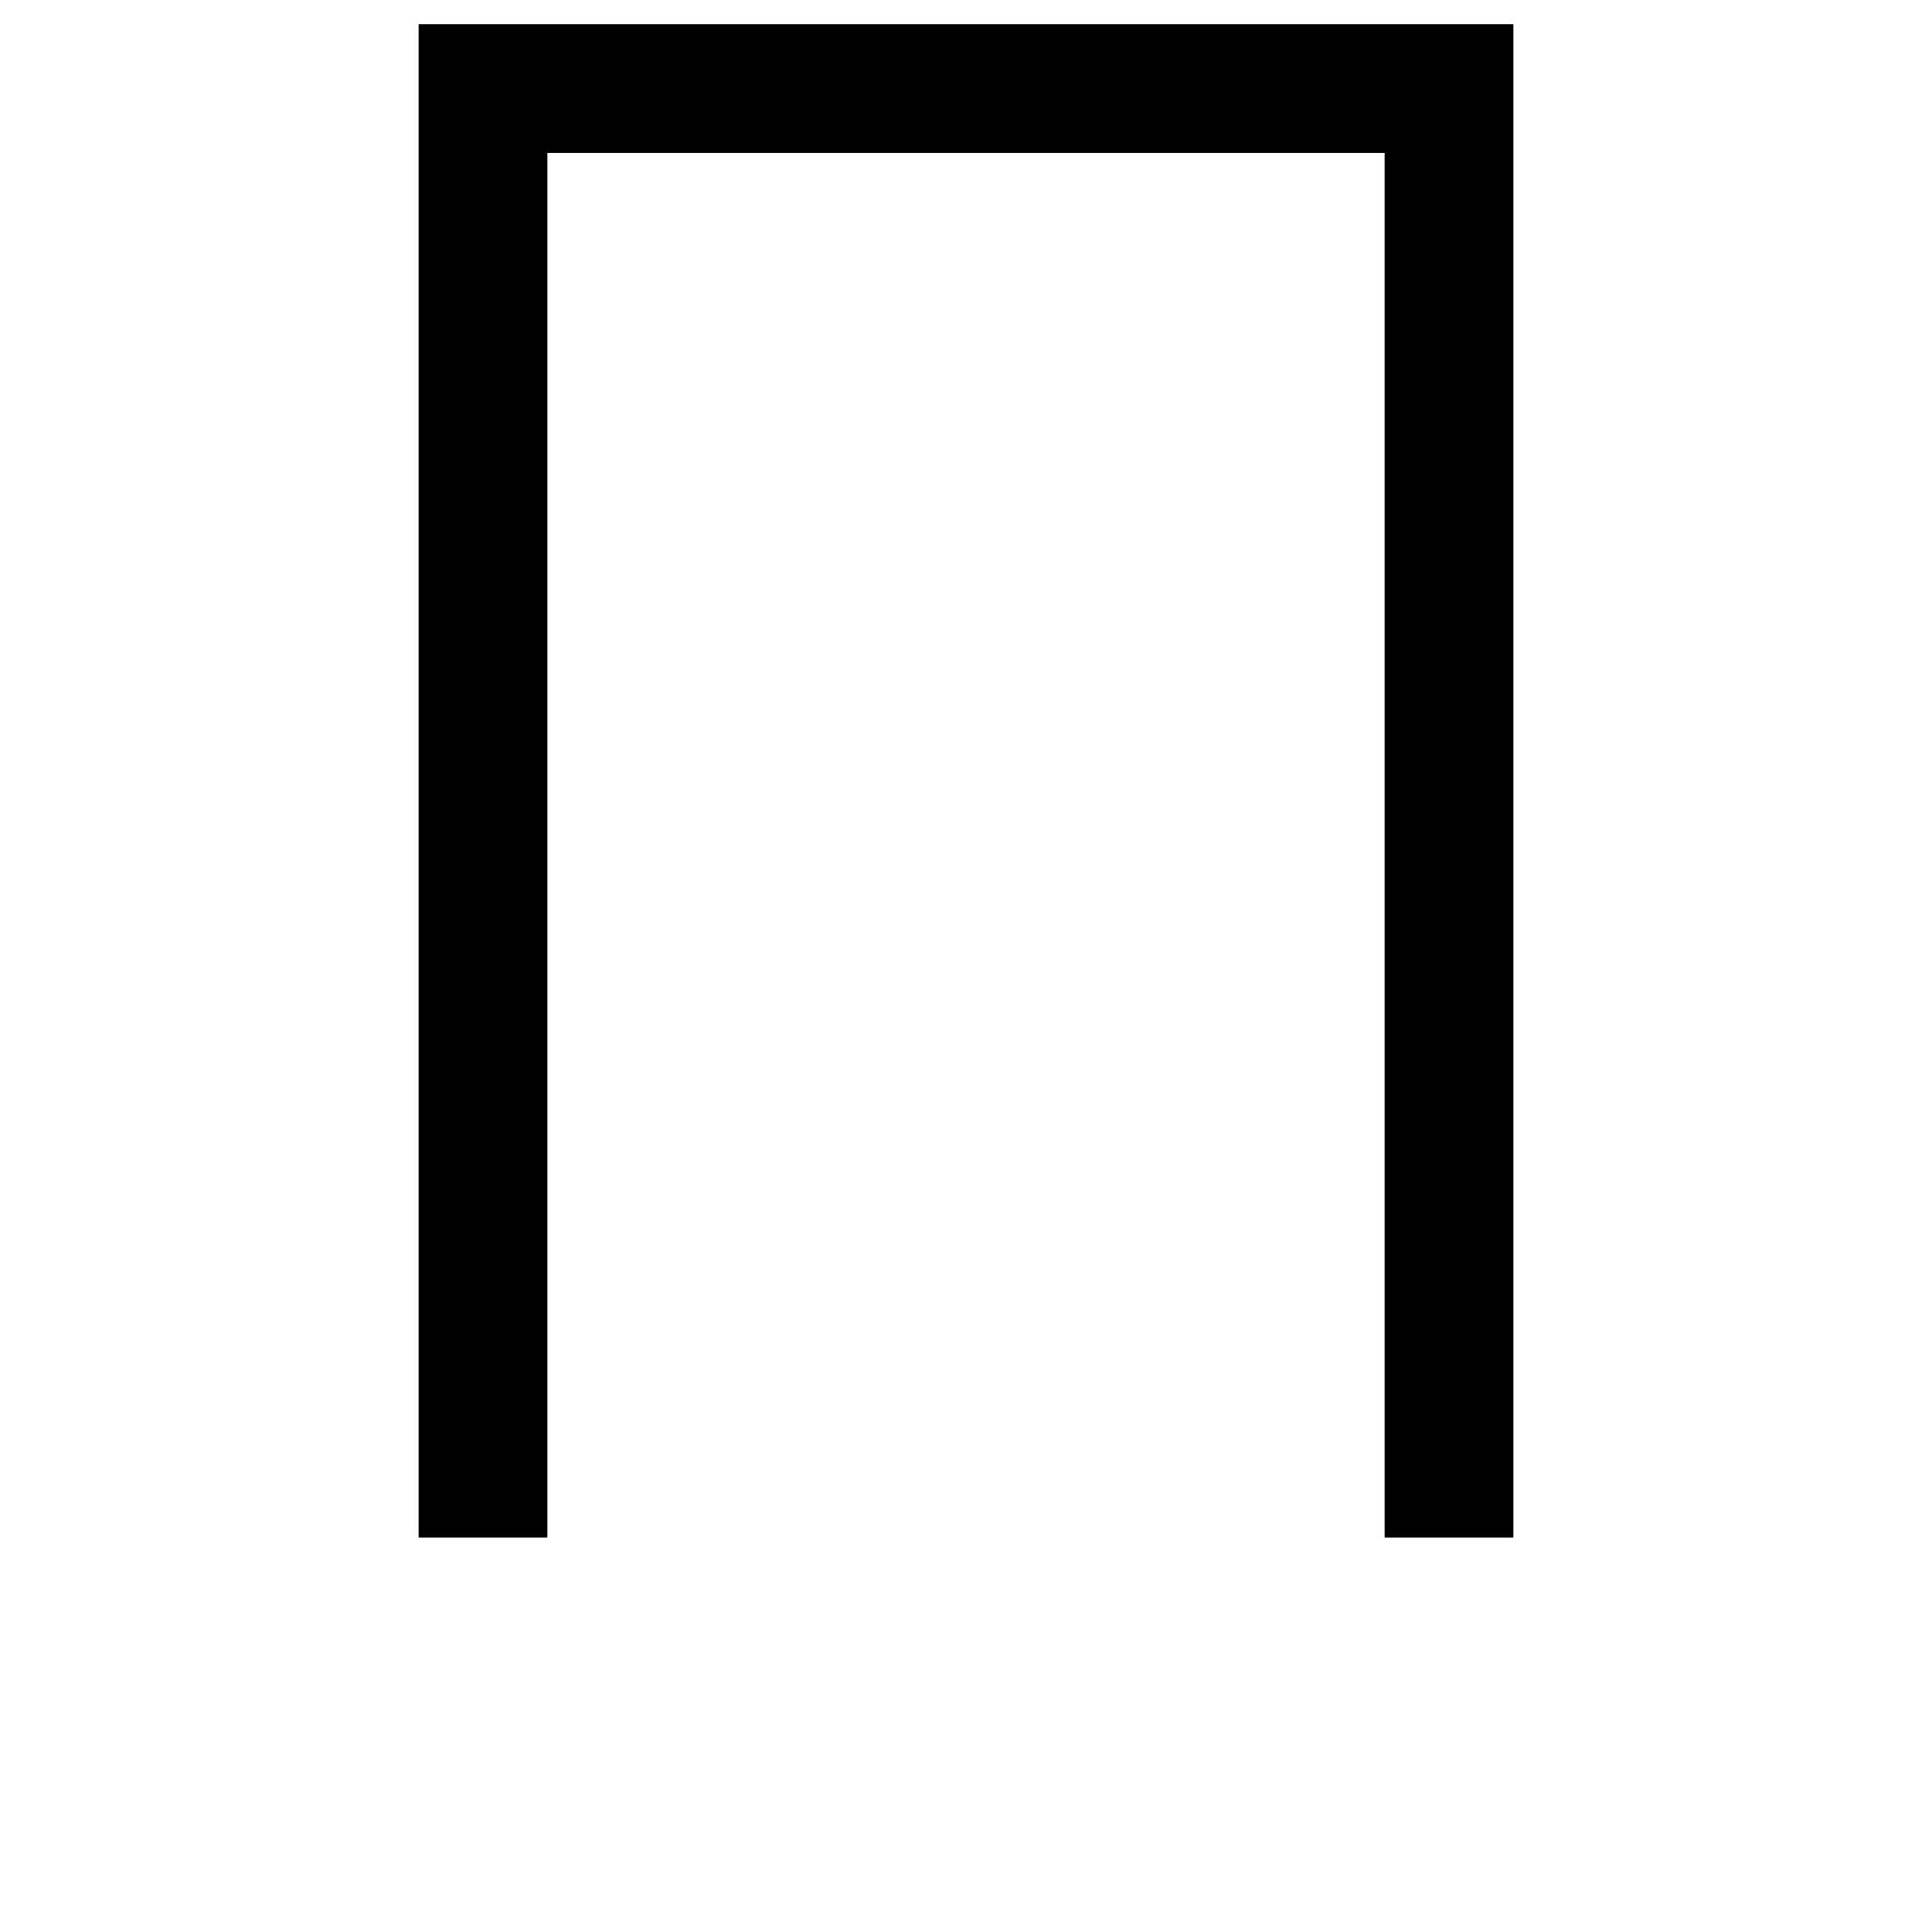 <?xml version="1.0" standalone="no"?>
<!DOCTYPE svg PUBLIC "-//W3C//DTD SVG 20010904//EN"
 "http://www.w3.org/TR/2001/REC-SVG-20010904/DTD/svg10.dtd">
<svg version="1.0" xmlns="http://www.w3.org/2000/svg"
 width="1200pt" height="1200pt" viewBox="0 0 1200 1200"
 preserveAspectRatio="xMidYMid meet">
<g transform="translate(0,1200) scale(0.1,-0.1)"
fill="#000000" stroke="none">
<path d="M2600 7150 l0 -4700 400 0 400 0 0 4300 0 4300 2600 0 2600 0 0
-4300 0 -4300 400 0 400 0 0 4700 0 4700 -3400 0 -3400 0 0 -4700z"/>
</g>
</svg>
